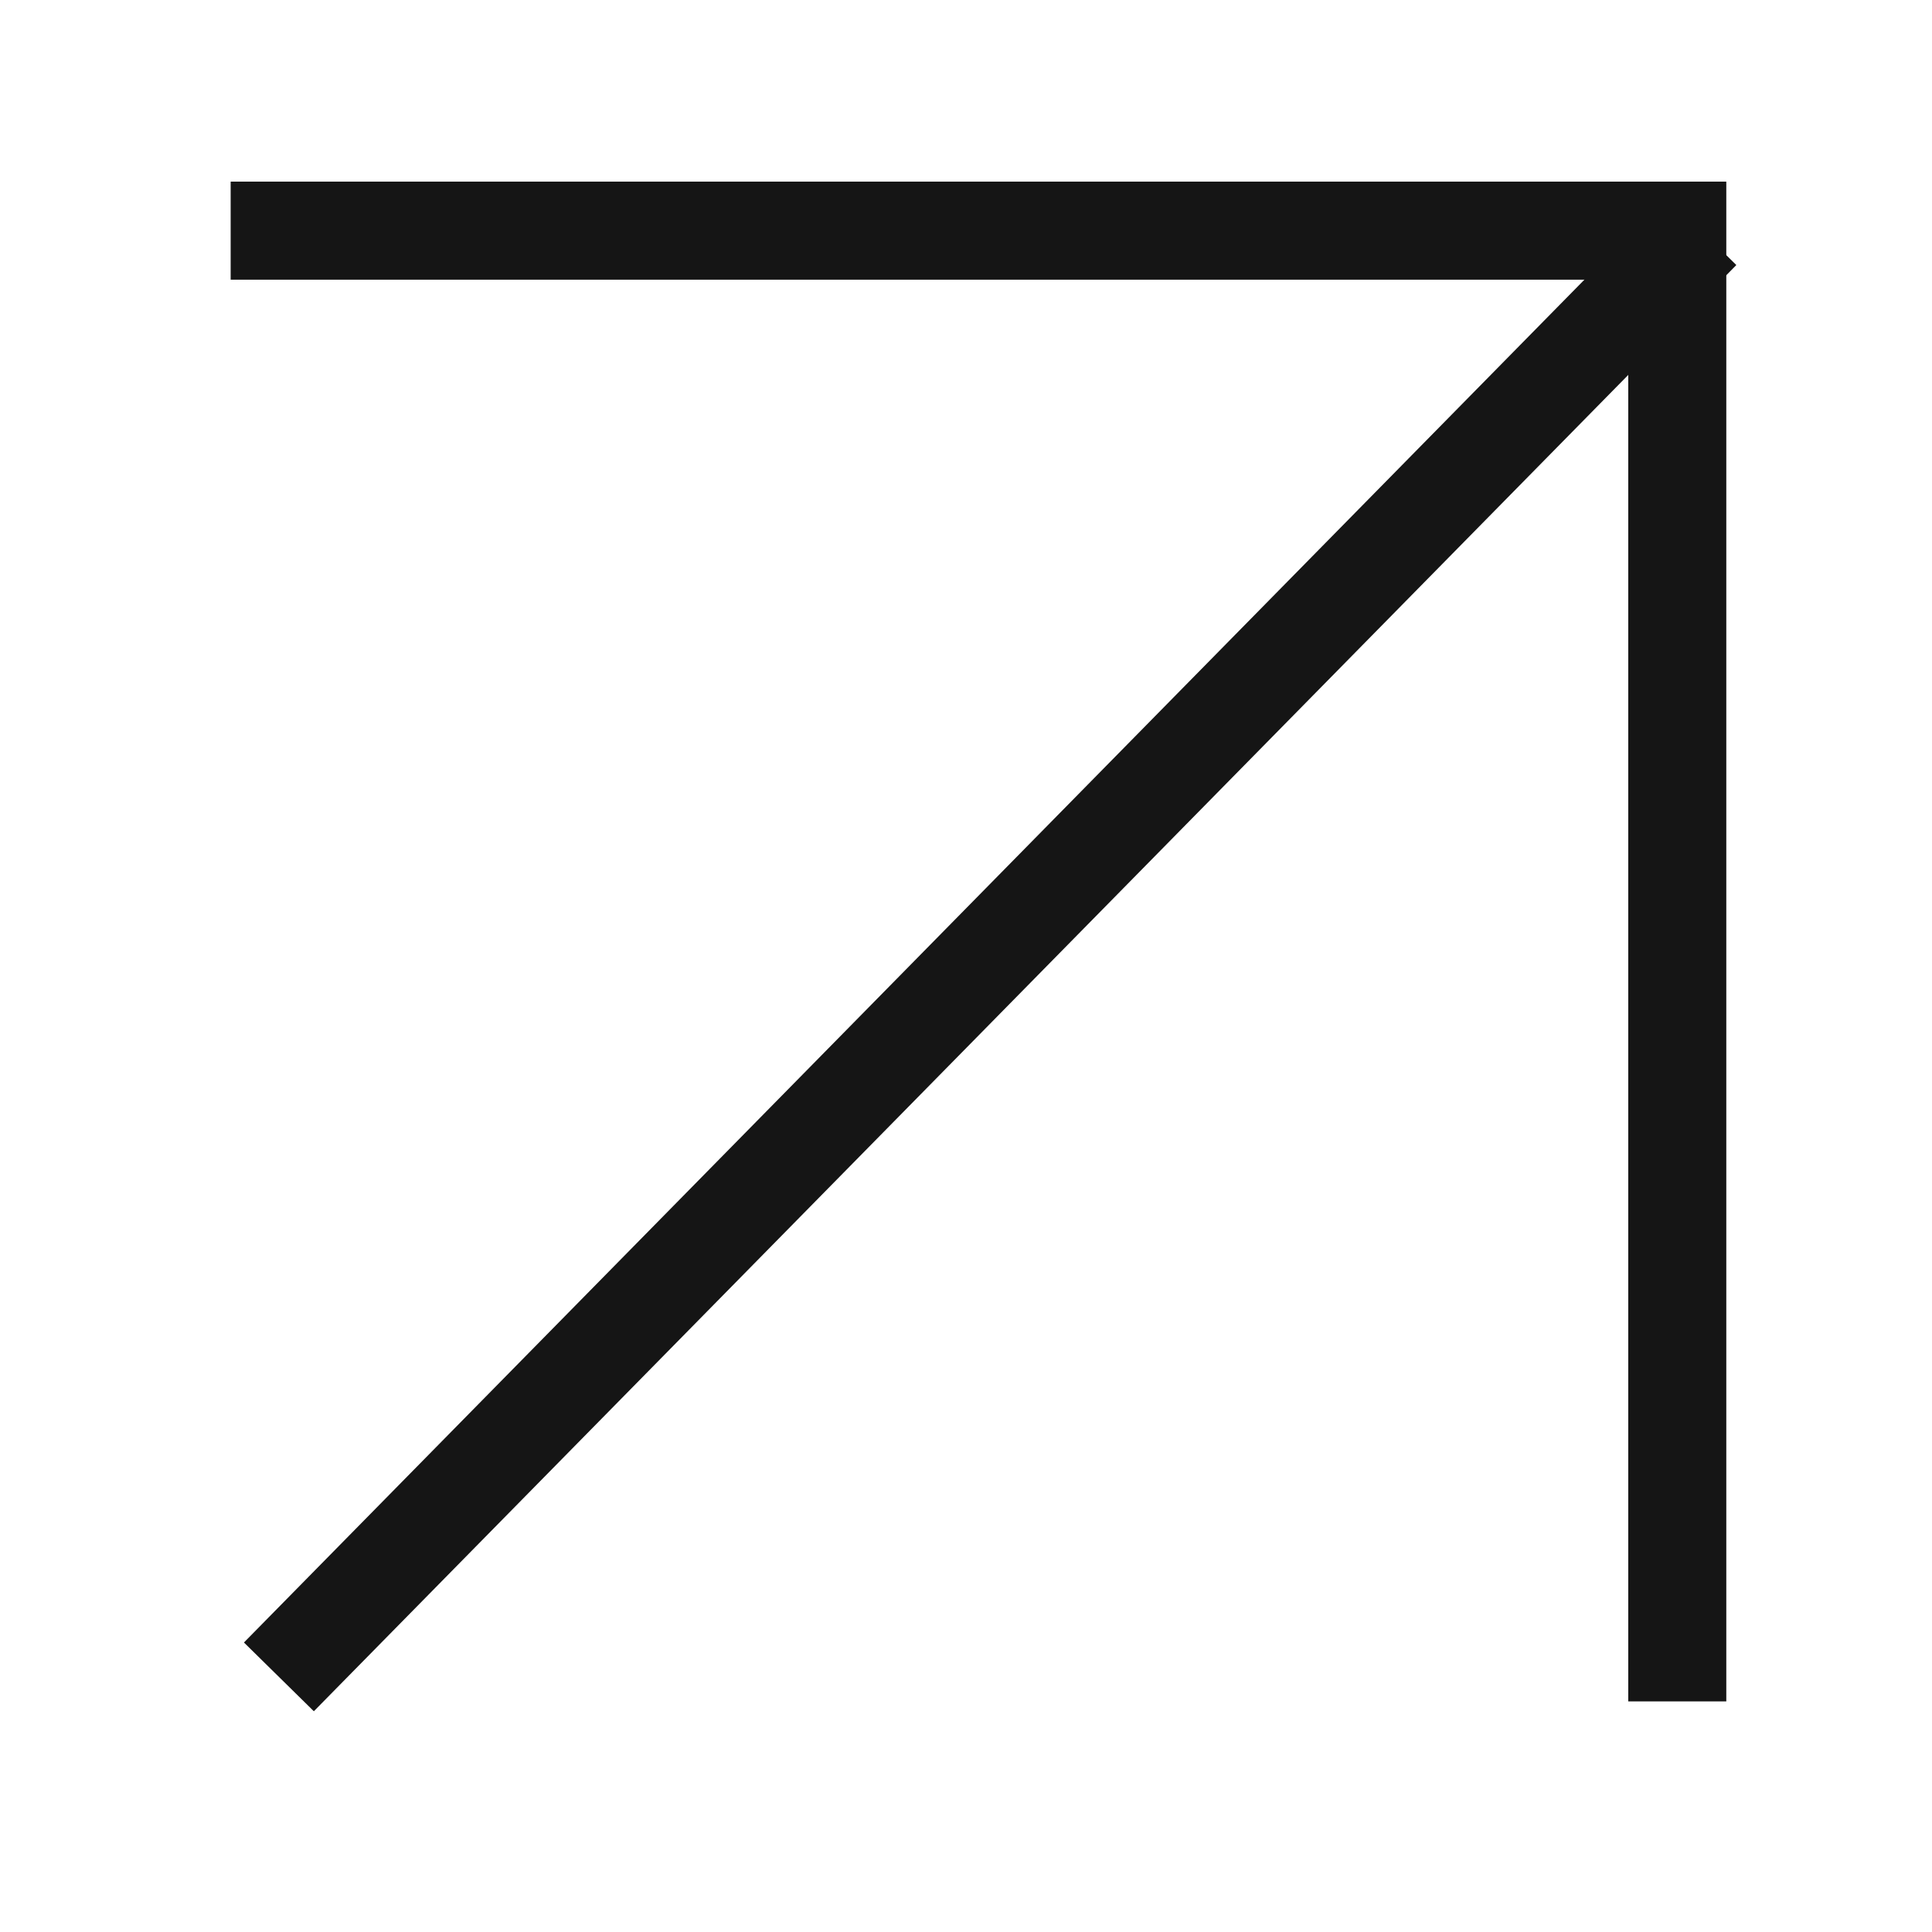 <svg xmlns="http://www.w3.org/2000/svg" width="39.409" height="39.409" viewBox="0 0 39.409 39.409">
  <g transform="translate(4.705 4.705)">
    <path fill="none" stroke="rgb(21,21,21)" stroke-linecap="butt" stroke-linejoin="miter" stroke-width="2" d="M29.508 30V0H0"/>
    <path fill="none" stroke="rgb(21,21,21)" stroke-linecap="butt" stroke-linejoin="miter" stroke-width="2" d="M30 0L.984 29.5"/>
  </g>
</svg>

